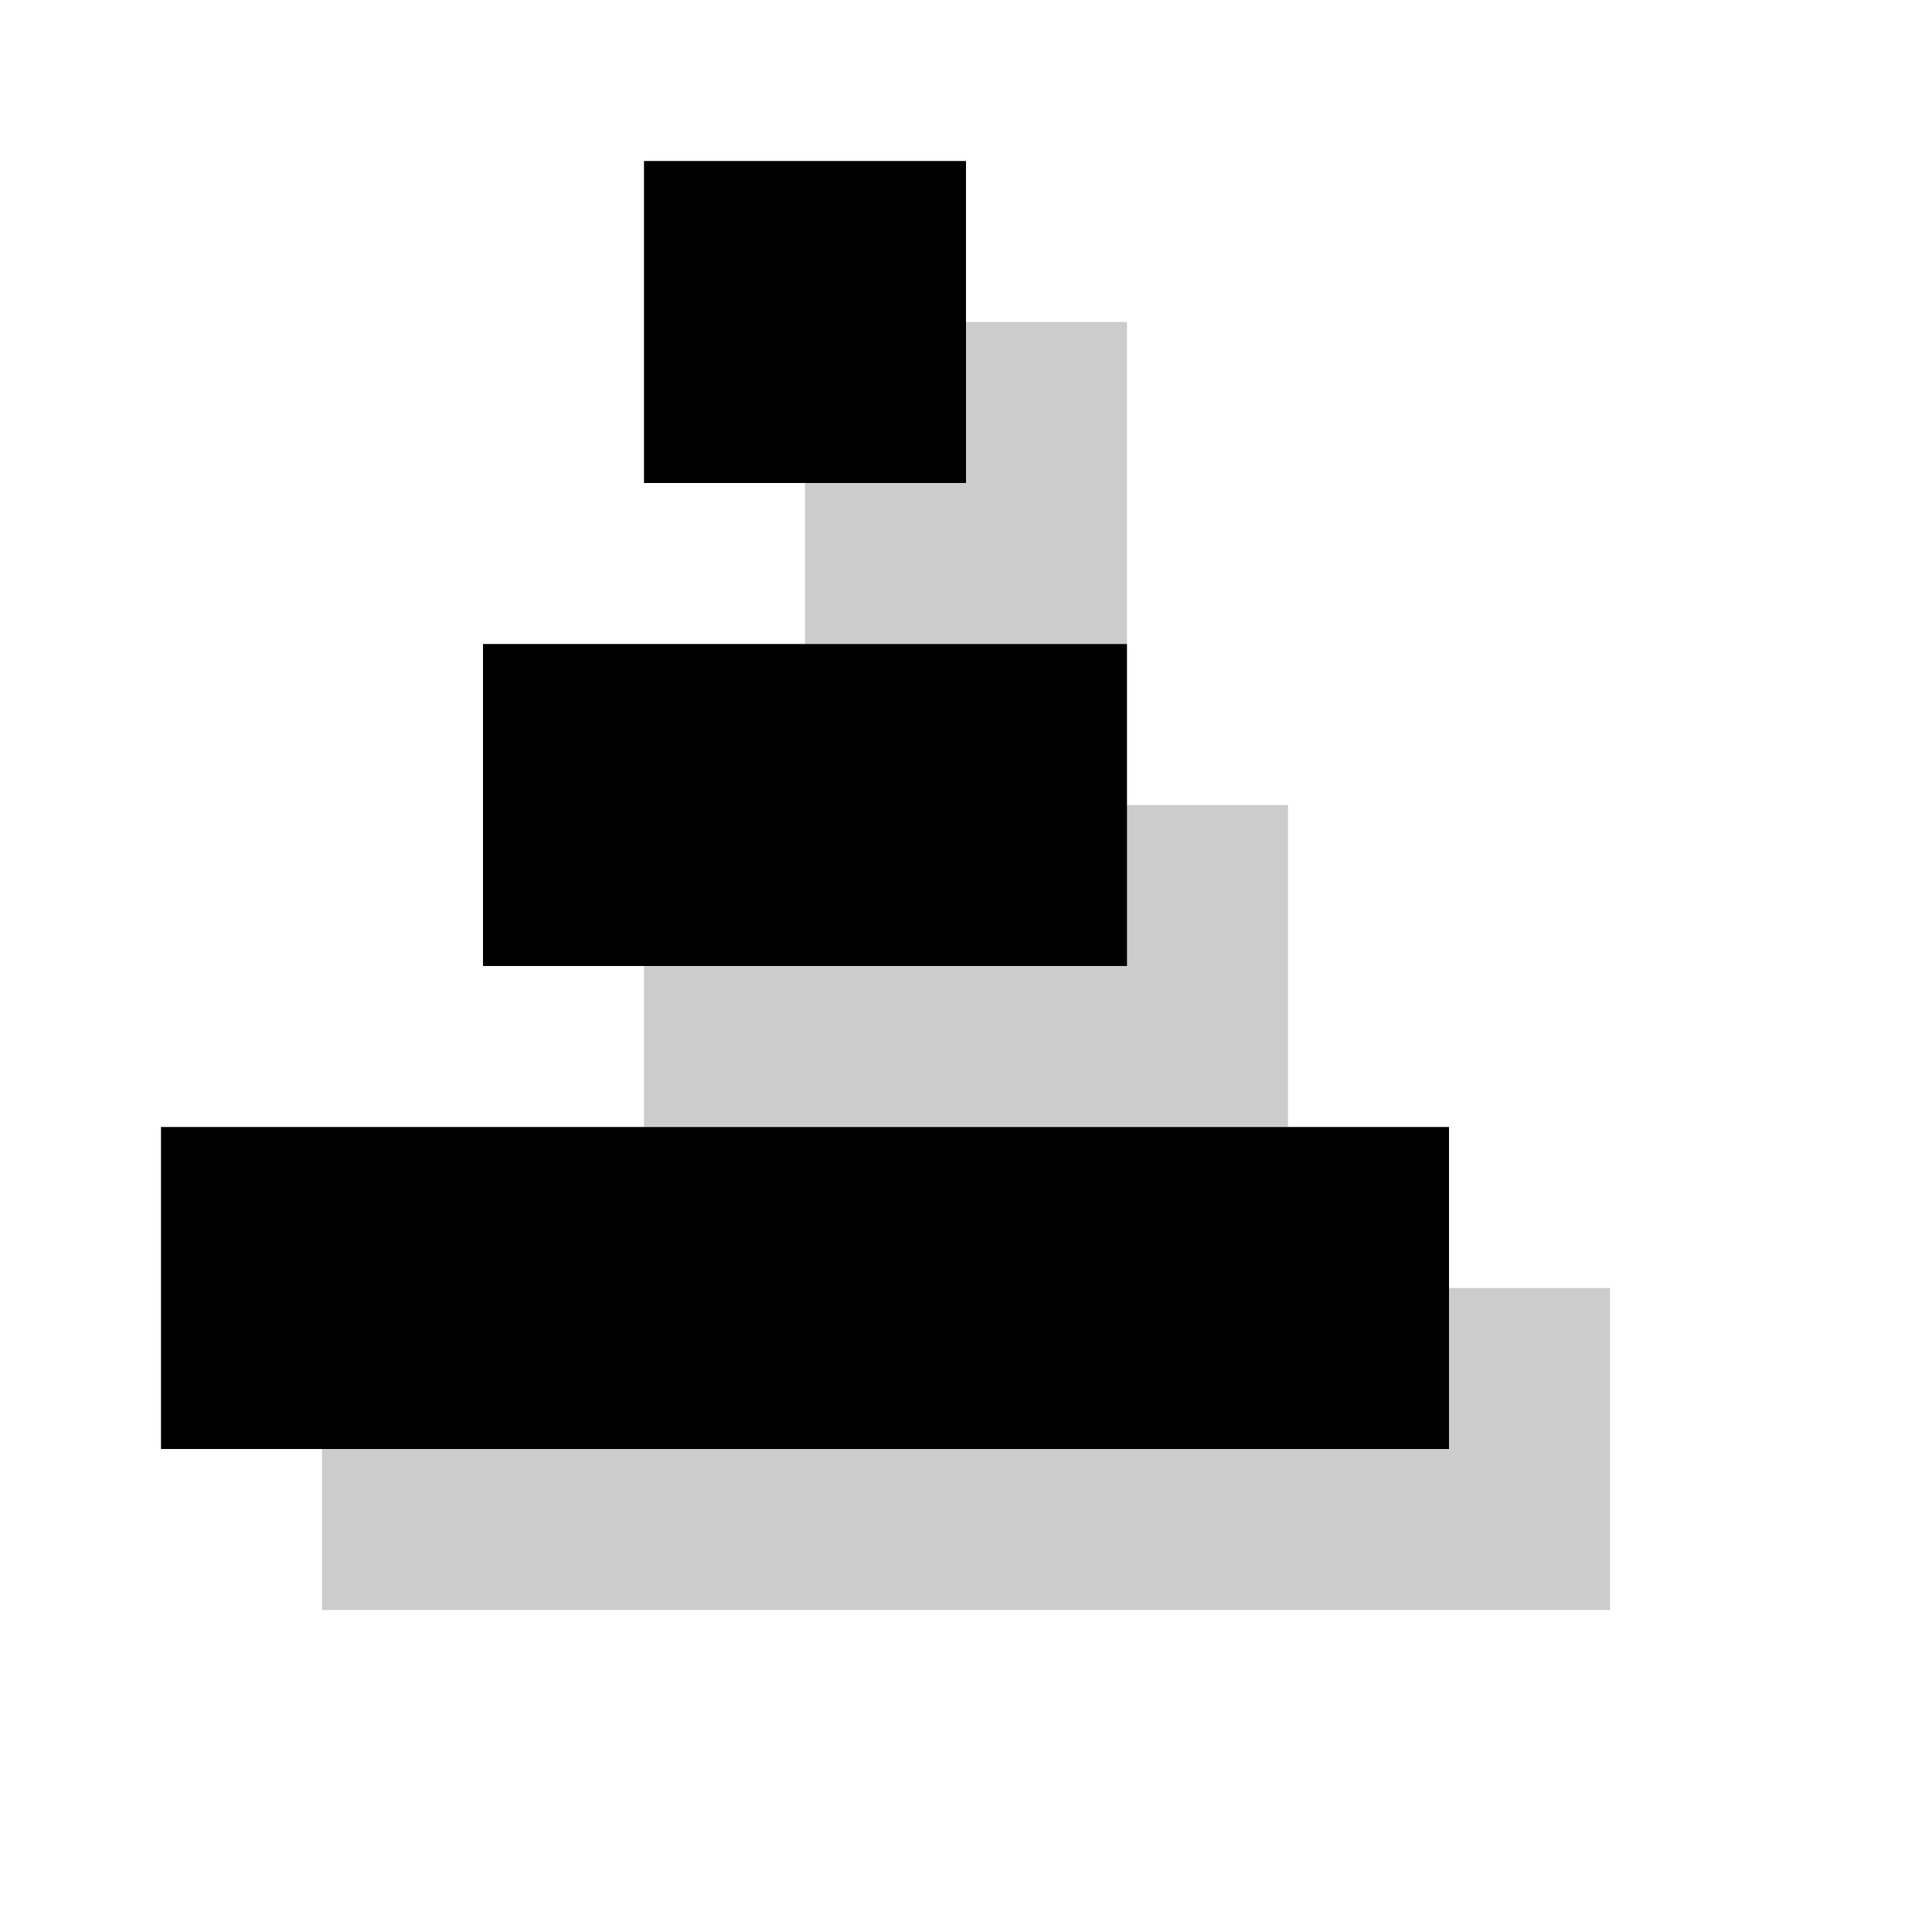 <?xml version="1.0" encoding="utf-8"?>
<!-- Generator: Adobe Illustrator 18.1.1, SVG Export Plug-In . SVG Version: 6.00 Build 0)  -->
<svg version="1.1" id="Layer_1" xmlns="http://www.w3.org/2000/svg" xmlns:xlink="http://www.w3.org/1999/xlink" x="0px" y="0px"
	 viewBox="0 0 12 12" enable-background="new 0 0 12 12" xml:space="preserve">
<rect x="2" y="8" opacity="0.2" width="8" height="2"/>
<rect x="4" y="5" opacity="0.2" width="4" height="2"/>
<rect x="5" y="2" opacity="0.2" width="2" height="2"/>
<rect x="1" y="7" width="8" height="2"/>
<rect x="3" y="4" width="4" height="2"/>
<rect x="4" y="1" width="2" height="2"/>
</svg>
